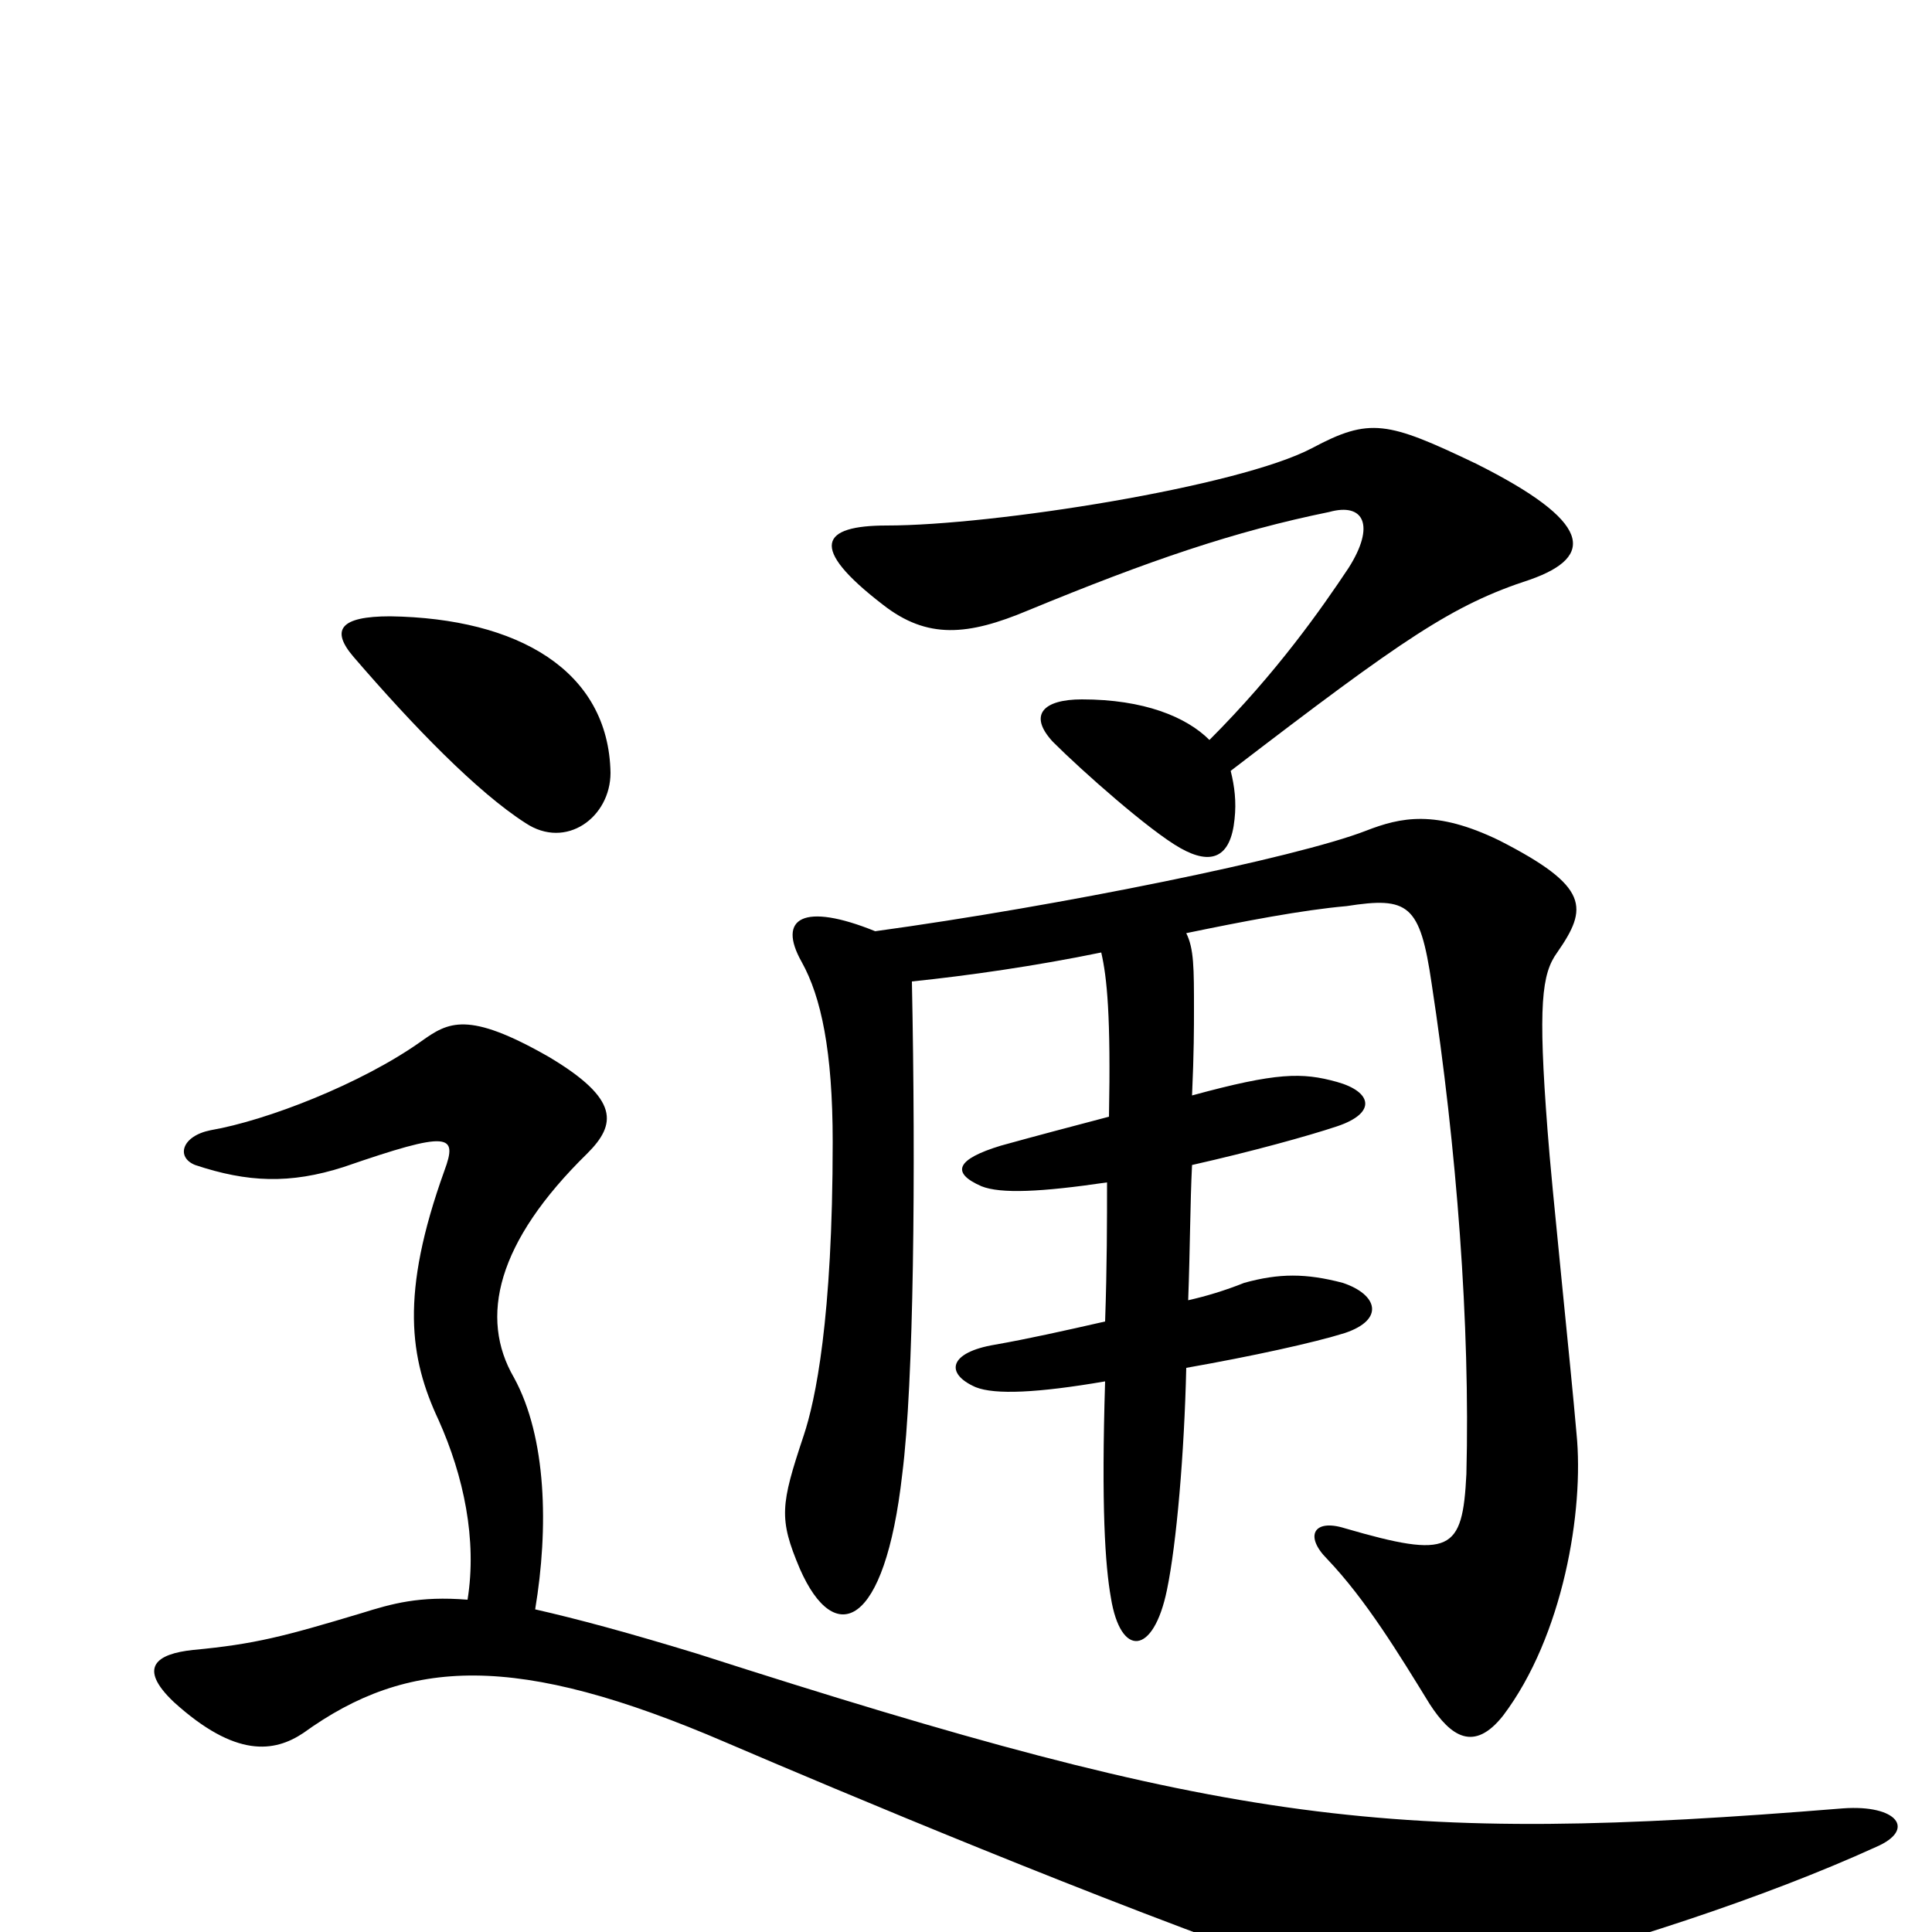 <svg xmlns="http://www.w3.org/2000/svg" viewBox="0 -1000 1000 1000">
	<path fill="#000000" d="M792 -700C826 -712 824 -730 764 -760C718 -782 709 -784 679 -768C641 -748 514 -728 459 -728C425 -728 418 -717 457 -687C480 -669 501 -671 532 -684C595 -710 639 -725 688 -735C706 -740 712 -728 698 -706C684 -685 661 -652 626 -617C614 -629 592 -638 560 -638C540 -638 532 -630 545 -616C560 -601 595 -570 611 -561C627 -552 637 -556 639 -576C640 -585 639 -593 637 -601C727 -670 752 -687 792 -700ZM316 -600C315 -653 268 -680 202 -681C176 -681 171 -674 183 -660C214 -624 247 -590 272 -574C293 -560 316 -577 316 -600ZM816 -258C813 -293 803 -387 801 -415C796 -480 798 -496 806 -507C822 -530 823 -541 776 -565C743 -581 725 -577 707 -570C671 -556 548 -531 453 -518C416 -533 402 -525 415 -502C425 -484 431 -456 431 -409C431 -317 422 -275 416 -257C404 -221 403 -214 414 -188C432 -147 458 -157 467 -237C473 -284 474 -393 472 -492C501 -495 536 -500 570 -507C573 -494 575 -474 574 -422C555 -417 536 -412 518 -407C495 -400 492 -393 508 -386C518 -382 539 -383 573 -388C573 -368 573 -345 572 -316C550 -311 532 -307 515 -304C491 -300 489 -289 505 -282C515 -278 537 -279 572 -285C570 -220 572 -190 575 -173C580 -142 597 -143 604 -177C609 -201 613 -248 614 -292C648 -298 680 -305 696 -310C717 -317 713 -330 695 -336C676 -341 662 -341 644 -336C634 -332 624 -329 615 -327C616 -354 616 -377 617 -397C648 -404 677 -412 692 -417C713 -424 710 -435 692 -440C674 -445 661 -445 617 -433C618 -455 618 -469 618 -477C618 -499 618 -509 614 -517C643 -523 674 -529 697 -531C729 -536 735 -532 741 -491C754 -406 761 -314 759 -237C757 -197 751 -193 696 -209C680 -214 675 -205 687 -193C707 -172 724 -144 740 -118C751 -101 763 -93 778 -112C809 -153 820 -218 816 -258ZM971 -44C992 -53 982 -66 954 -64C720 -45 638 -55 361 -144C325 -155 299 -162 277 -167C284 -209 283 -256 266 -287C248 -318 257 -357 304 -403C319 -418 321 -431 284 -453C242 -477 232 -471 218 -461C187 -439 138 -420 109 -415C94 -412 91 -401 101 -397C128 -388 150 -387 178 -396C233 -415 237 -413 230 -394C207 -330 212 -297 227 -265C240 -236 247 -203 242 -172C217 -174 203 -170 187 -165C147 -153 132 -149 100 -146C81 -144 71 -137 90 -119C122 -90 142 -93 157 -103C211 -142 267 -145 376 -98C432 -74 572 -15 673 20C706 32 736 32 765 25C835 8 914 -18 971 -44Z"/>
</svg>